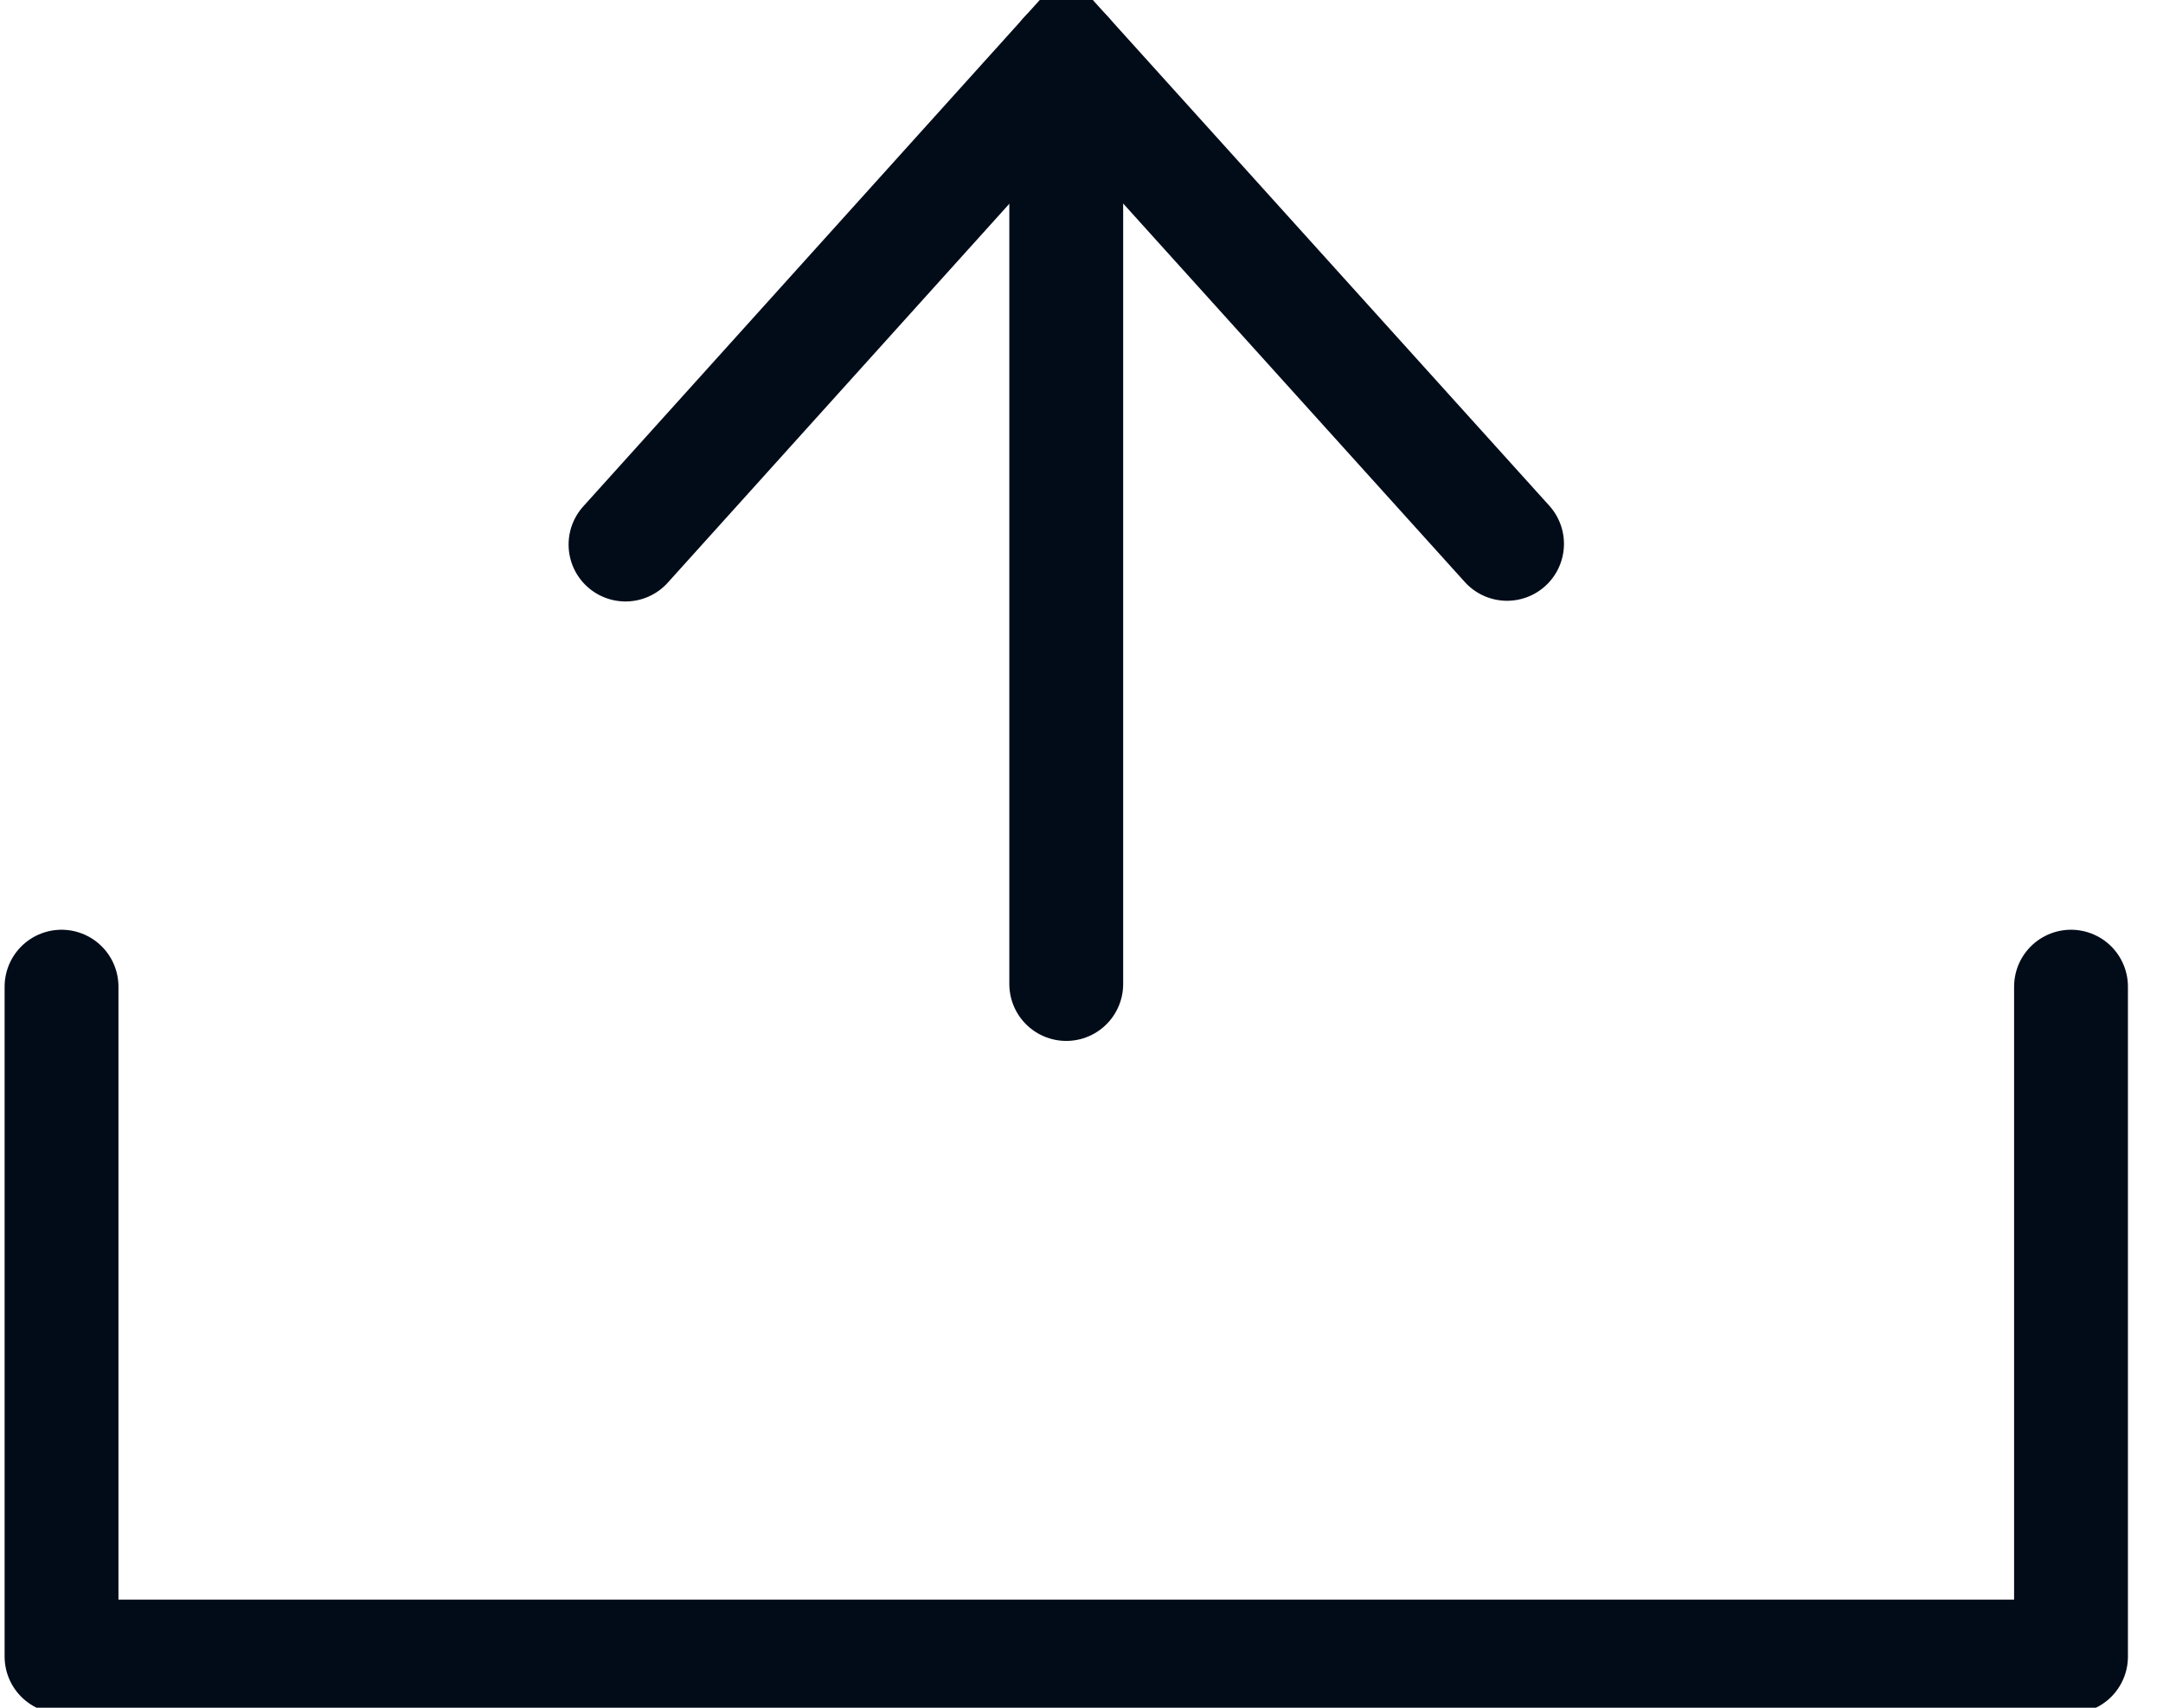 <svg width="38" height="30" viewBox="0 0 38 30" fill="none" xmlns="http://www.w3.org/2000/svg">
<g clip-path="url(#clip0_590_364)">
<path d="M1.081 17.333V29.101H36.384V17.333" stroke="#020C19" stroke-width="2" stroke-linecap="round" stroke-linejoin="round"/>
<path d="M26.476 9.554L18.733 0.976L10.989 9.566" stroke="#020C19" stroke-width="2" stroke-linecap="round"/>
<path d="M18.732 0.976V17.286" stroke="#020C19" stroke-width="2" stroke-linecap="round"/>
</g>
<defs>
<clipPath id="clip0_590_364">
<rect width="37.5" height="30" fill="white"/>
</clipPath>
</defs>
</svg>
